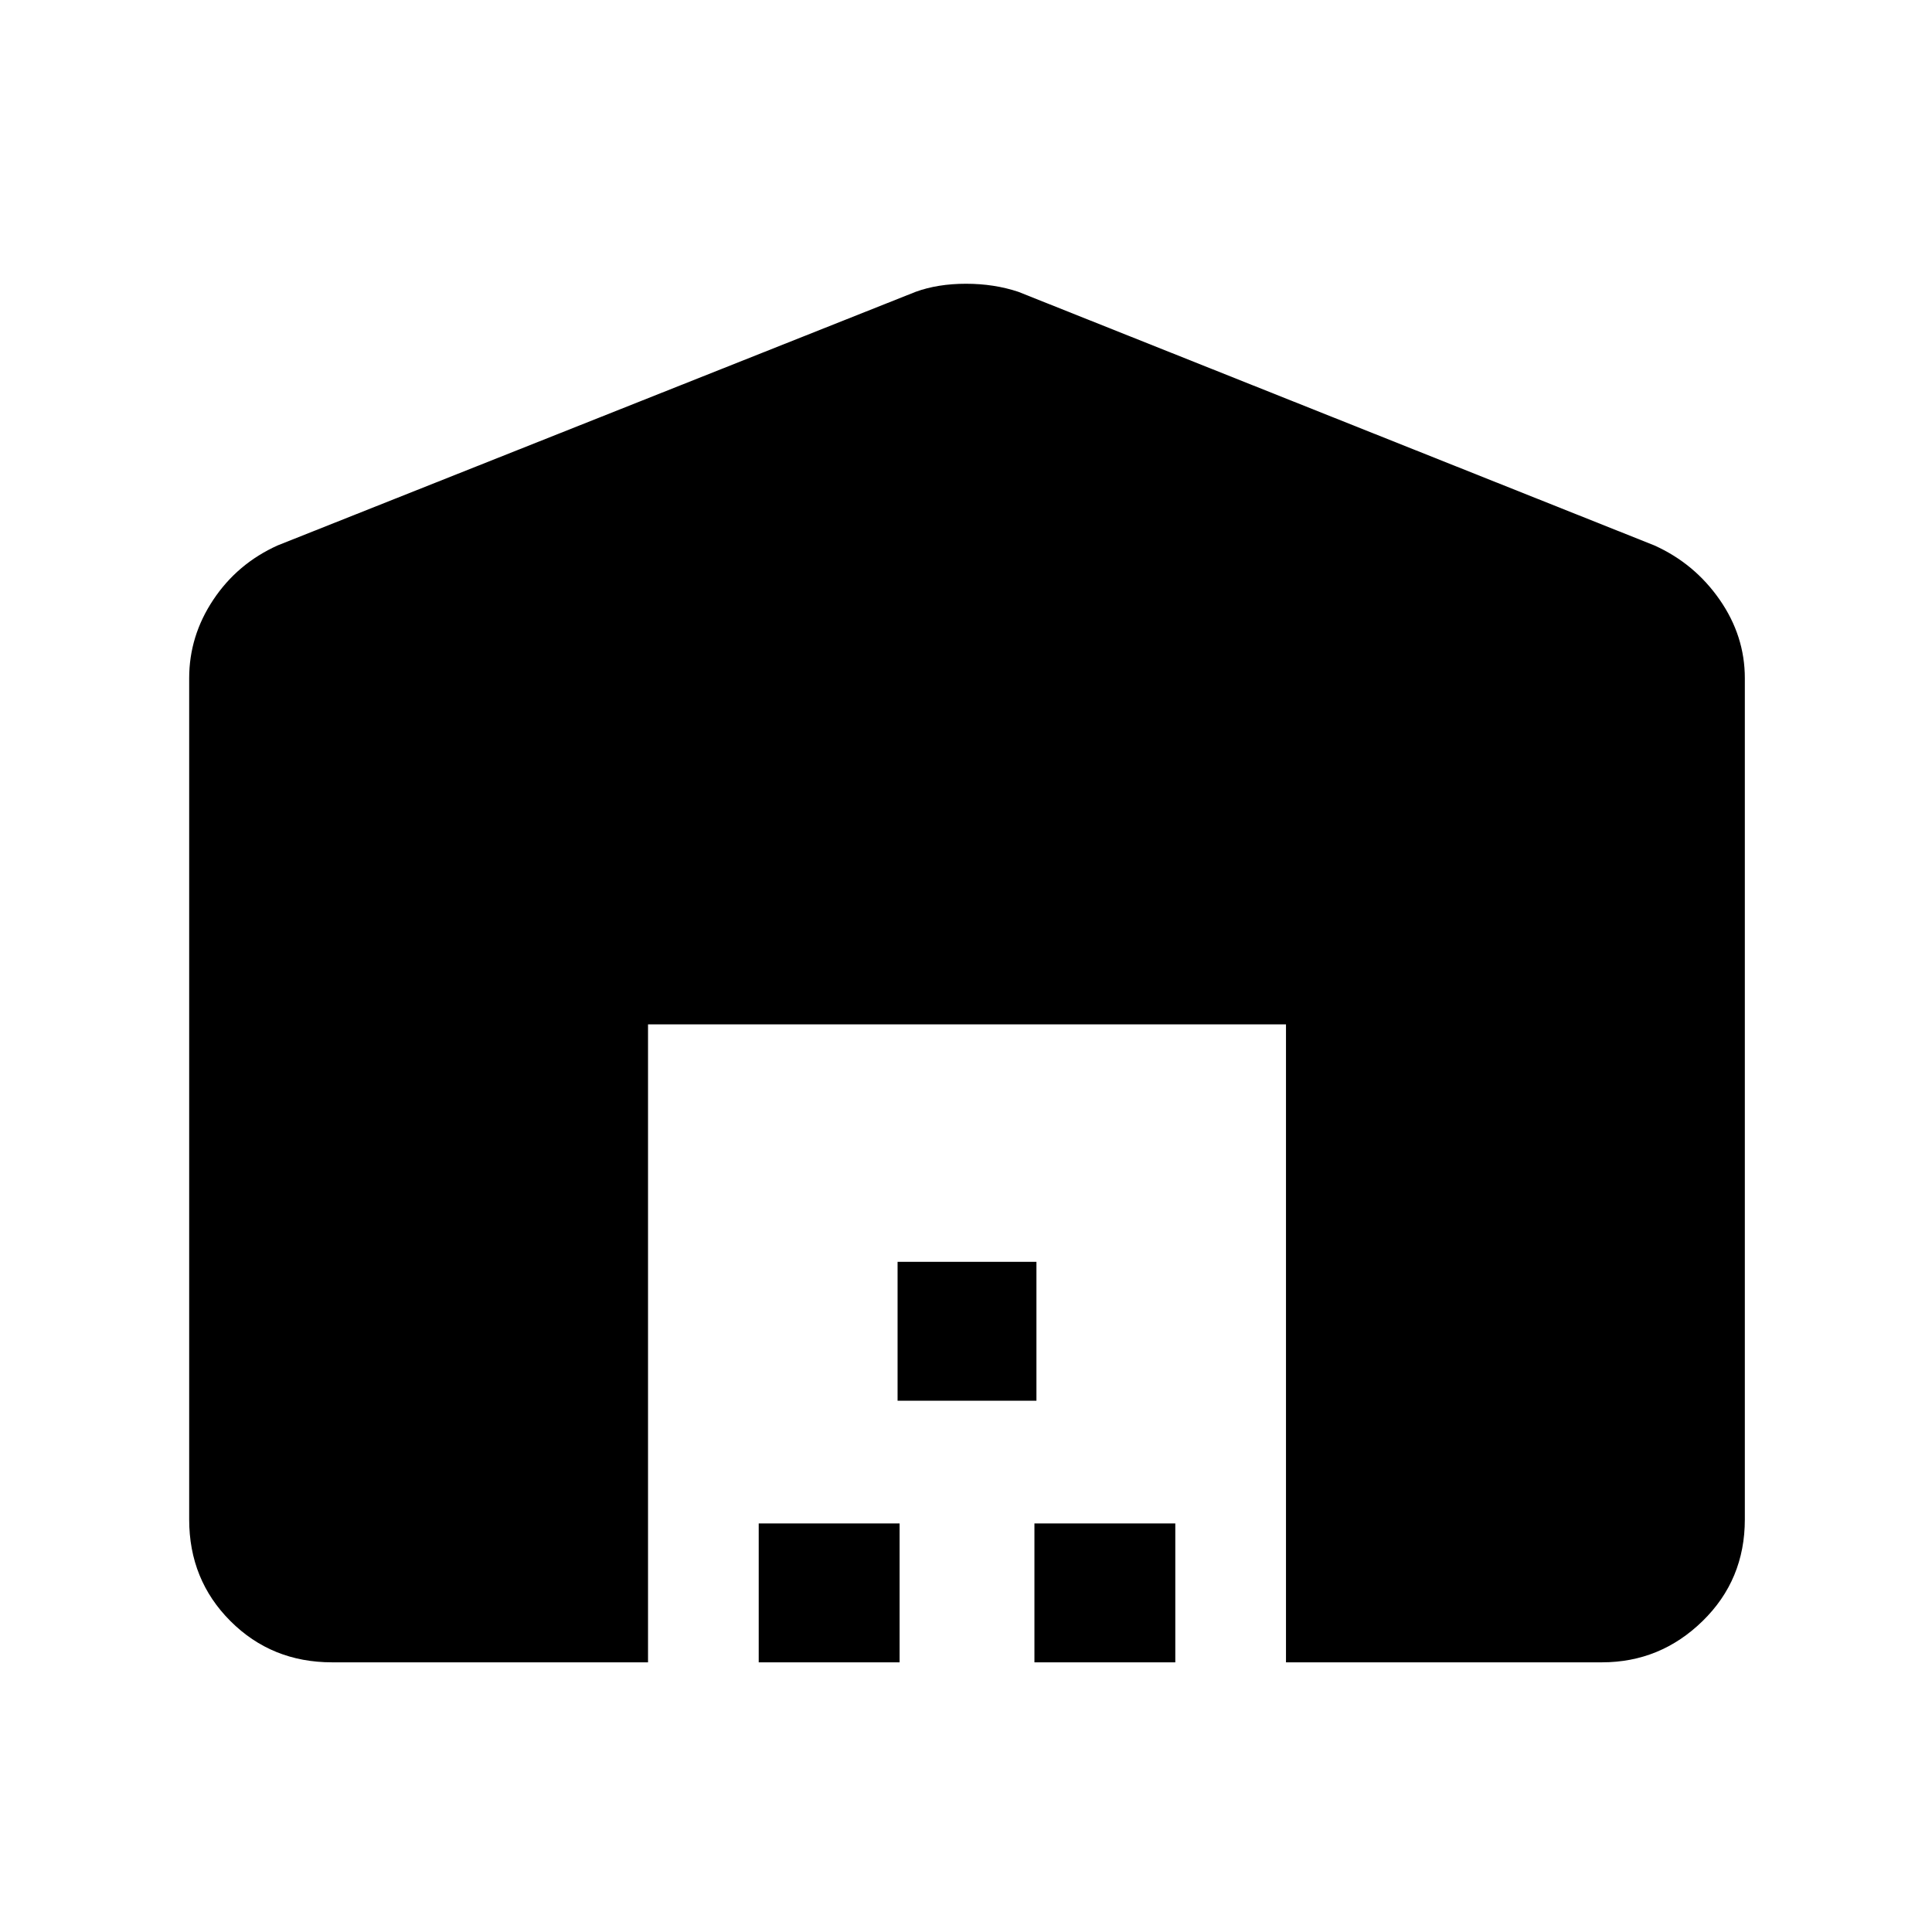 <svg xmlns="http://www.w3.org/2000/svg" height="48" width="48"><path d="M16.1 41.3H8.25q-1.5 0-2.525-1.025T4.7 37.75v-20.9q0-1.05.6-1.95.6-.9 1.6-1.35l15.85-6.3q.55-.2 1.25-.2t1.3.2l15.8 6.3q1 .45 1.625 1.35.625.9.625 1.95v20.9q0 1.5-1.05 2.525T39.8 41.3h-7.85V25.45H16.1Zm2.75 0v-3.45h3.5v3.45Zm3.45-6.5v-3.45h3.45v3.45Zm3.4 6.5v-3.45h3.5v3.45Z"/></svg>